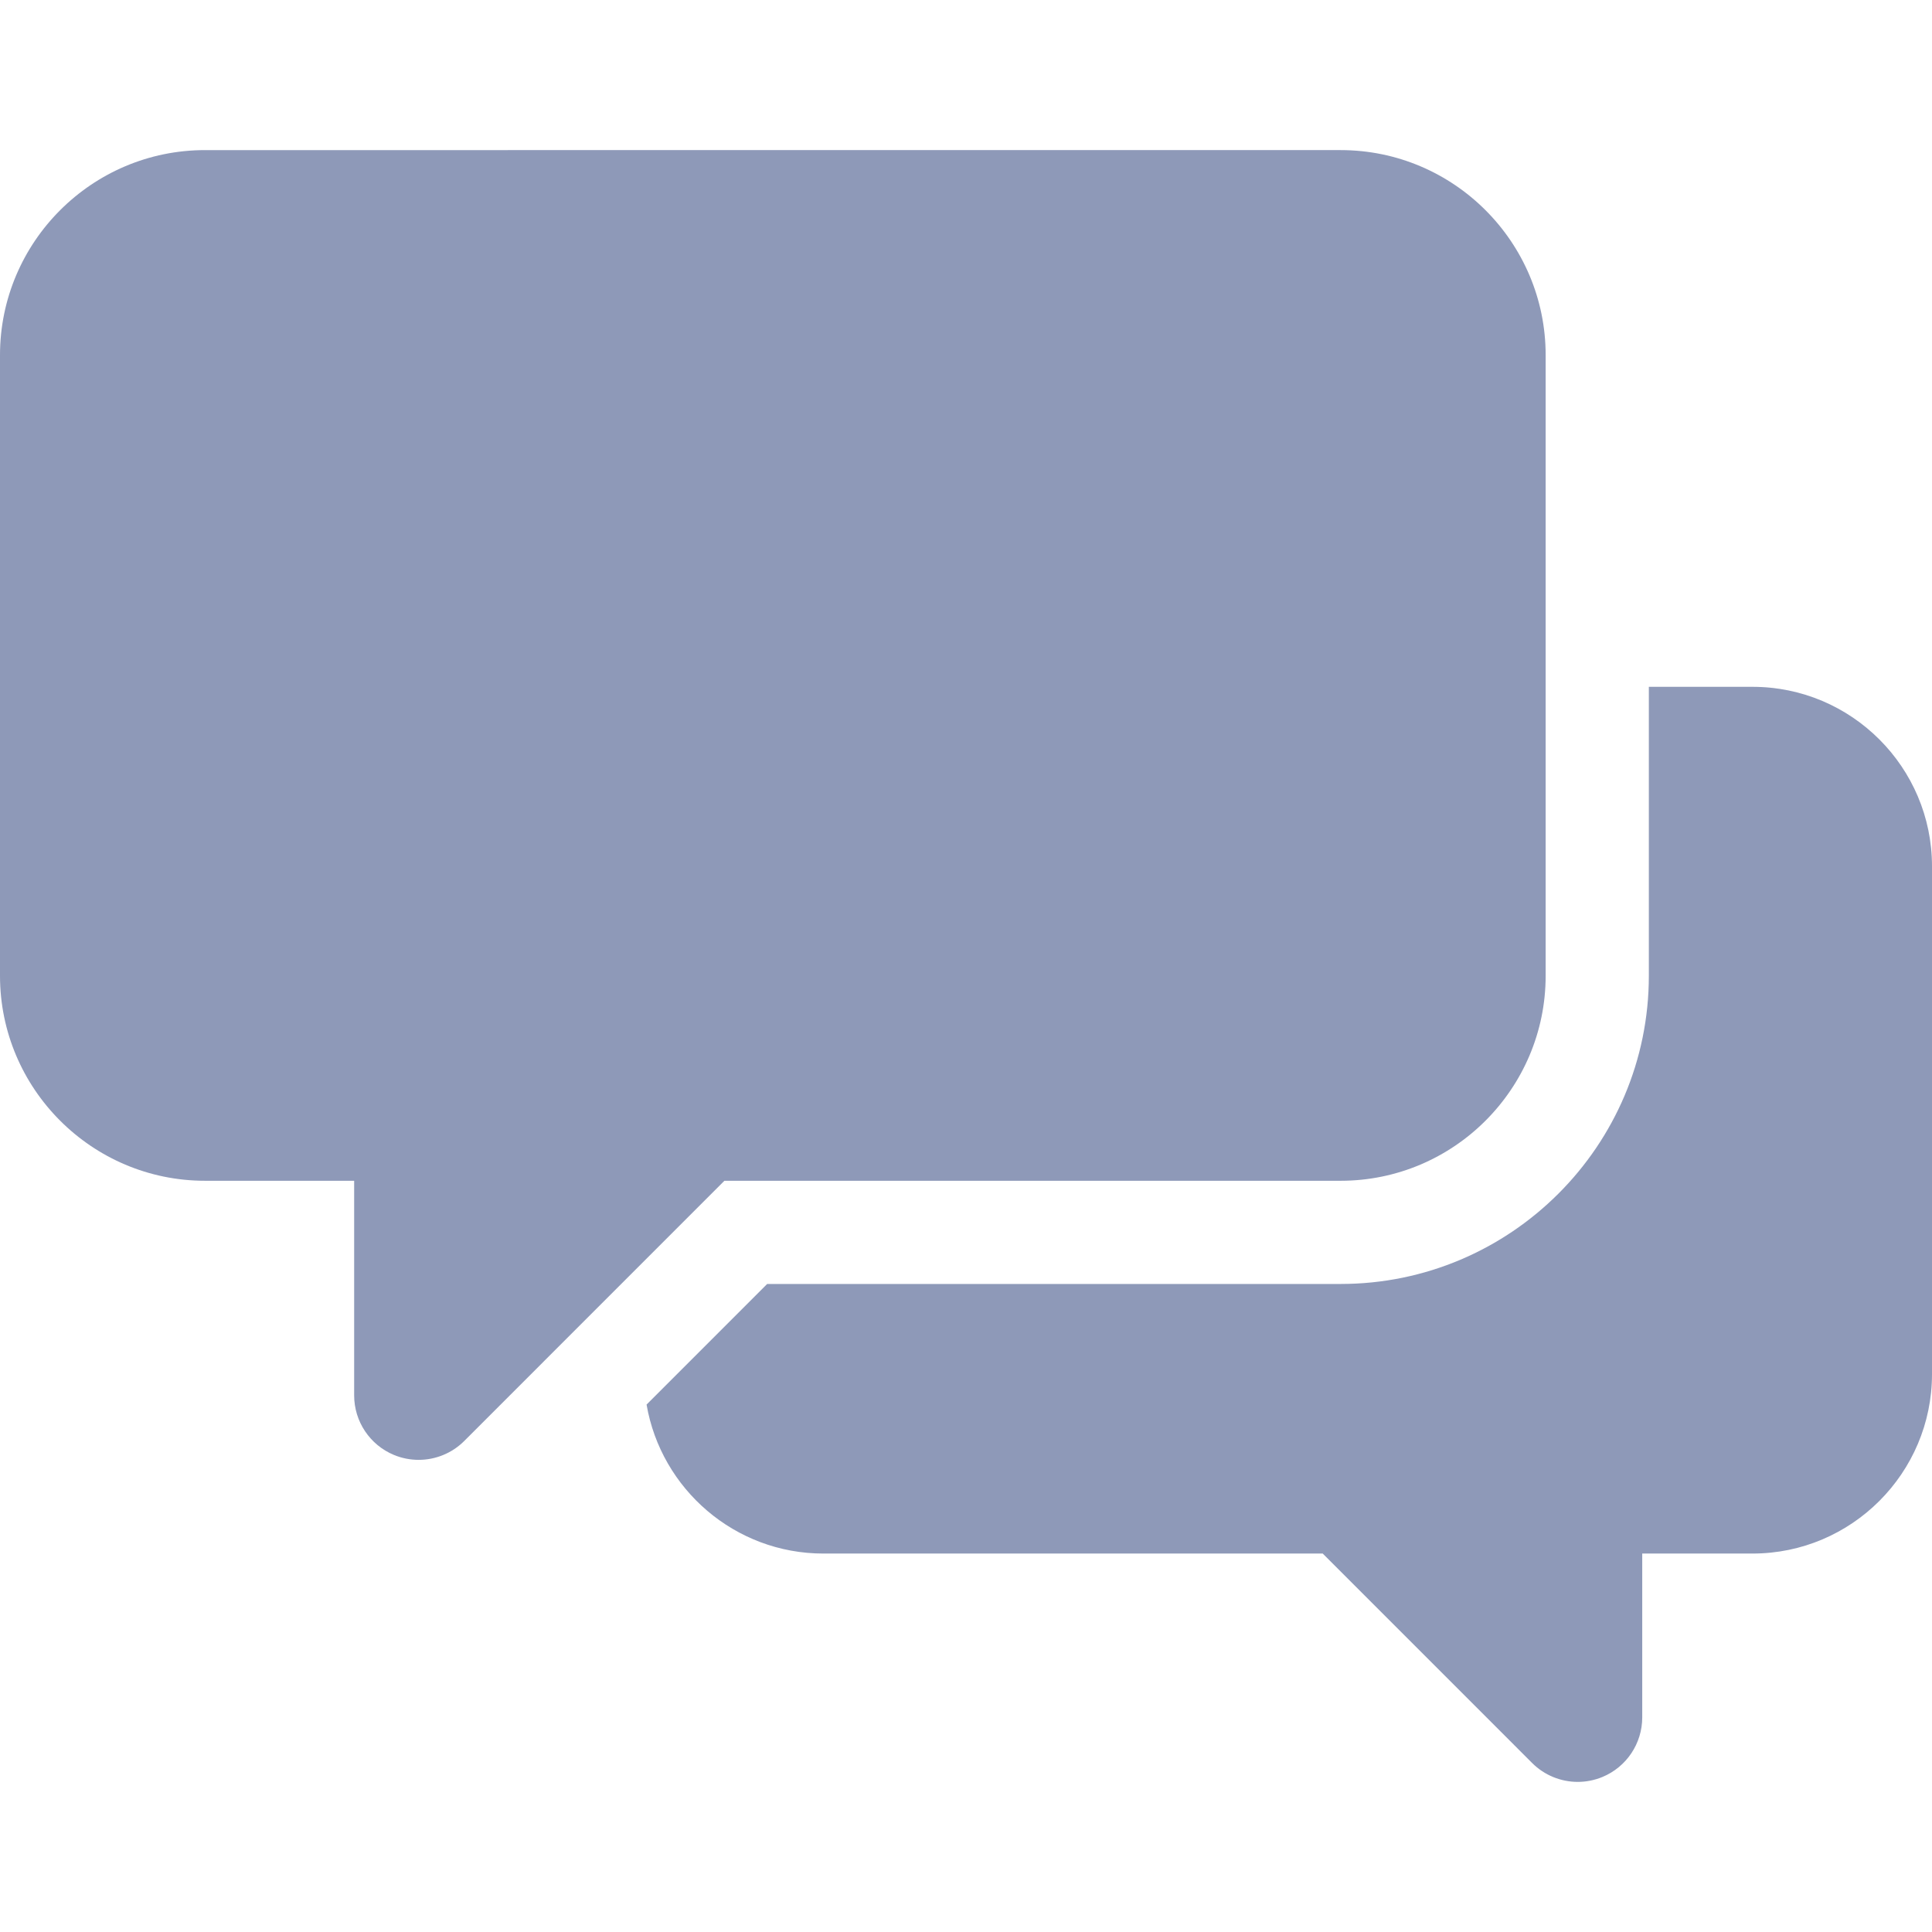 <?xml version="1.0" encoding="iso-8859-1"?>
<!-- Generator: Adobe Illustrator 18.0.0, SVG Export Plug-In . SVG Version: 6.00 Build 0)  -->
<!DOCTYPE svg PUBLIC "-//W3C//DTD SVG 1.1//EN" "http://www.w3.org/Graphics/SVG/1.1/DTD/svg11.dtd">
<svg version="1.1" id="Capa_1" xmlns="http://www.w3.org/2000/svg" xmlns:xlink="http://www.w3.org/1999/xlink" x="0px" y="0px"
	 viewBox="0 0 297 297" style="enable-background:new 0 0 297 297;" xml:space="preserve">
<g>
	<path fill='#8E99B8' d="M206.093,181.516c17.379,0,31.515-14.138,31.515-31.515V54.593c0-17.378-14.136-31.518-31.515-31.518H31.51
		C14.135,23.075,0,37.215,0,54.593v95.408c0,17.377,14.135,31.515,31.51,31.515h22.933v32.988c0,4.012,2.416,7.627,6.121,9.162
		c1.228,0.507,2.516,0.753,3.792,0.753c2.58,0,5.117-1.007,7.014-2.904l39.991-39.999H206.093z"/>
	<path fill='#8E99B8' d="M269.415,105.583h-15.944v44.418c0,26.125-21.253,47.378-47.378,47.378h-88.161l-18.537,18.542
		c2.234,12.987,13.567,22.902,27.181,22.902h76.762l32.191,32.196c1.896,1.897,4.434,2.905,7.014,2.905
		c1.276,0,2.564-0.249,3.792-0.756c3.705-1.535,6.12-5.149,6.12-9.16v-25.186h16.961c15.211,0,27.585-12.378,27.585-27.591v-78.061
		C297,117.959,284.626,105.583,269.415,105.583z"/>
</g>
<g>
</g>
<g>
</g>
<g>
</g>
<g>
</g>
<g>
</g>
<g>
</g>
<g>
</g>
<g>
</g>
<g>
</g>
<g>
</g>
<g>
</g>
<g>
</g>
<g>
</g>
<g>
</g>
<g>
</g>
</svg>
